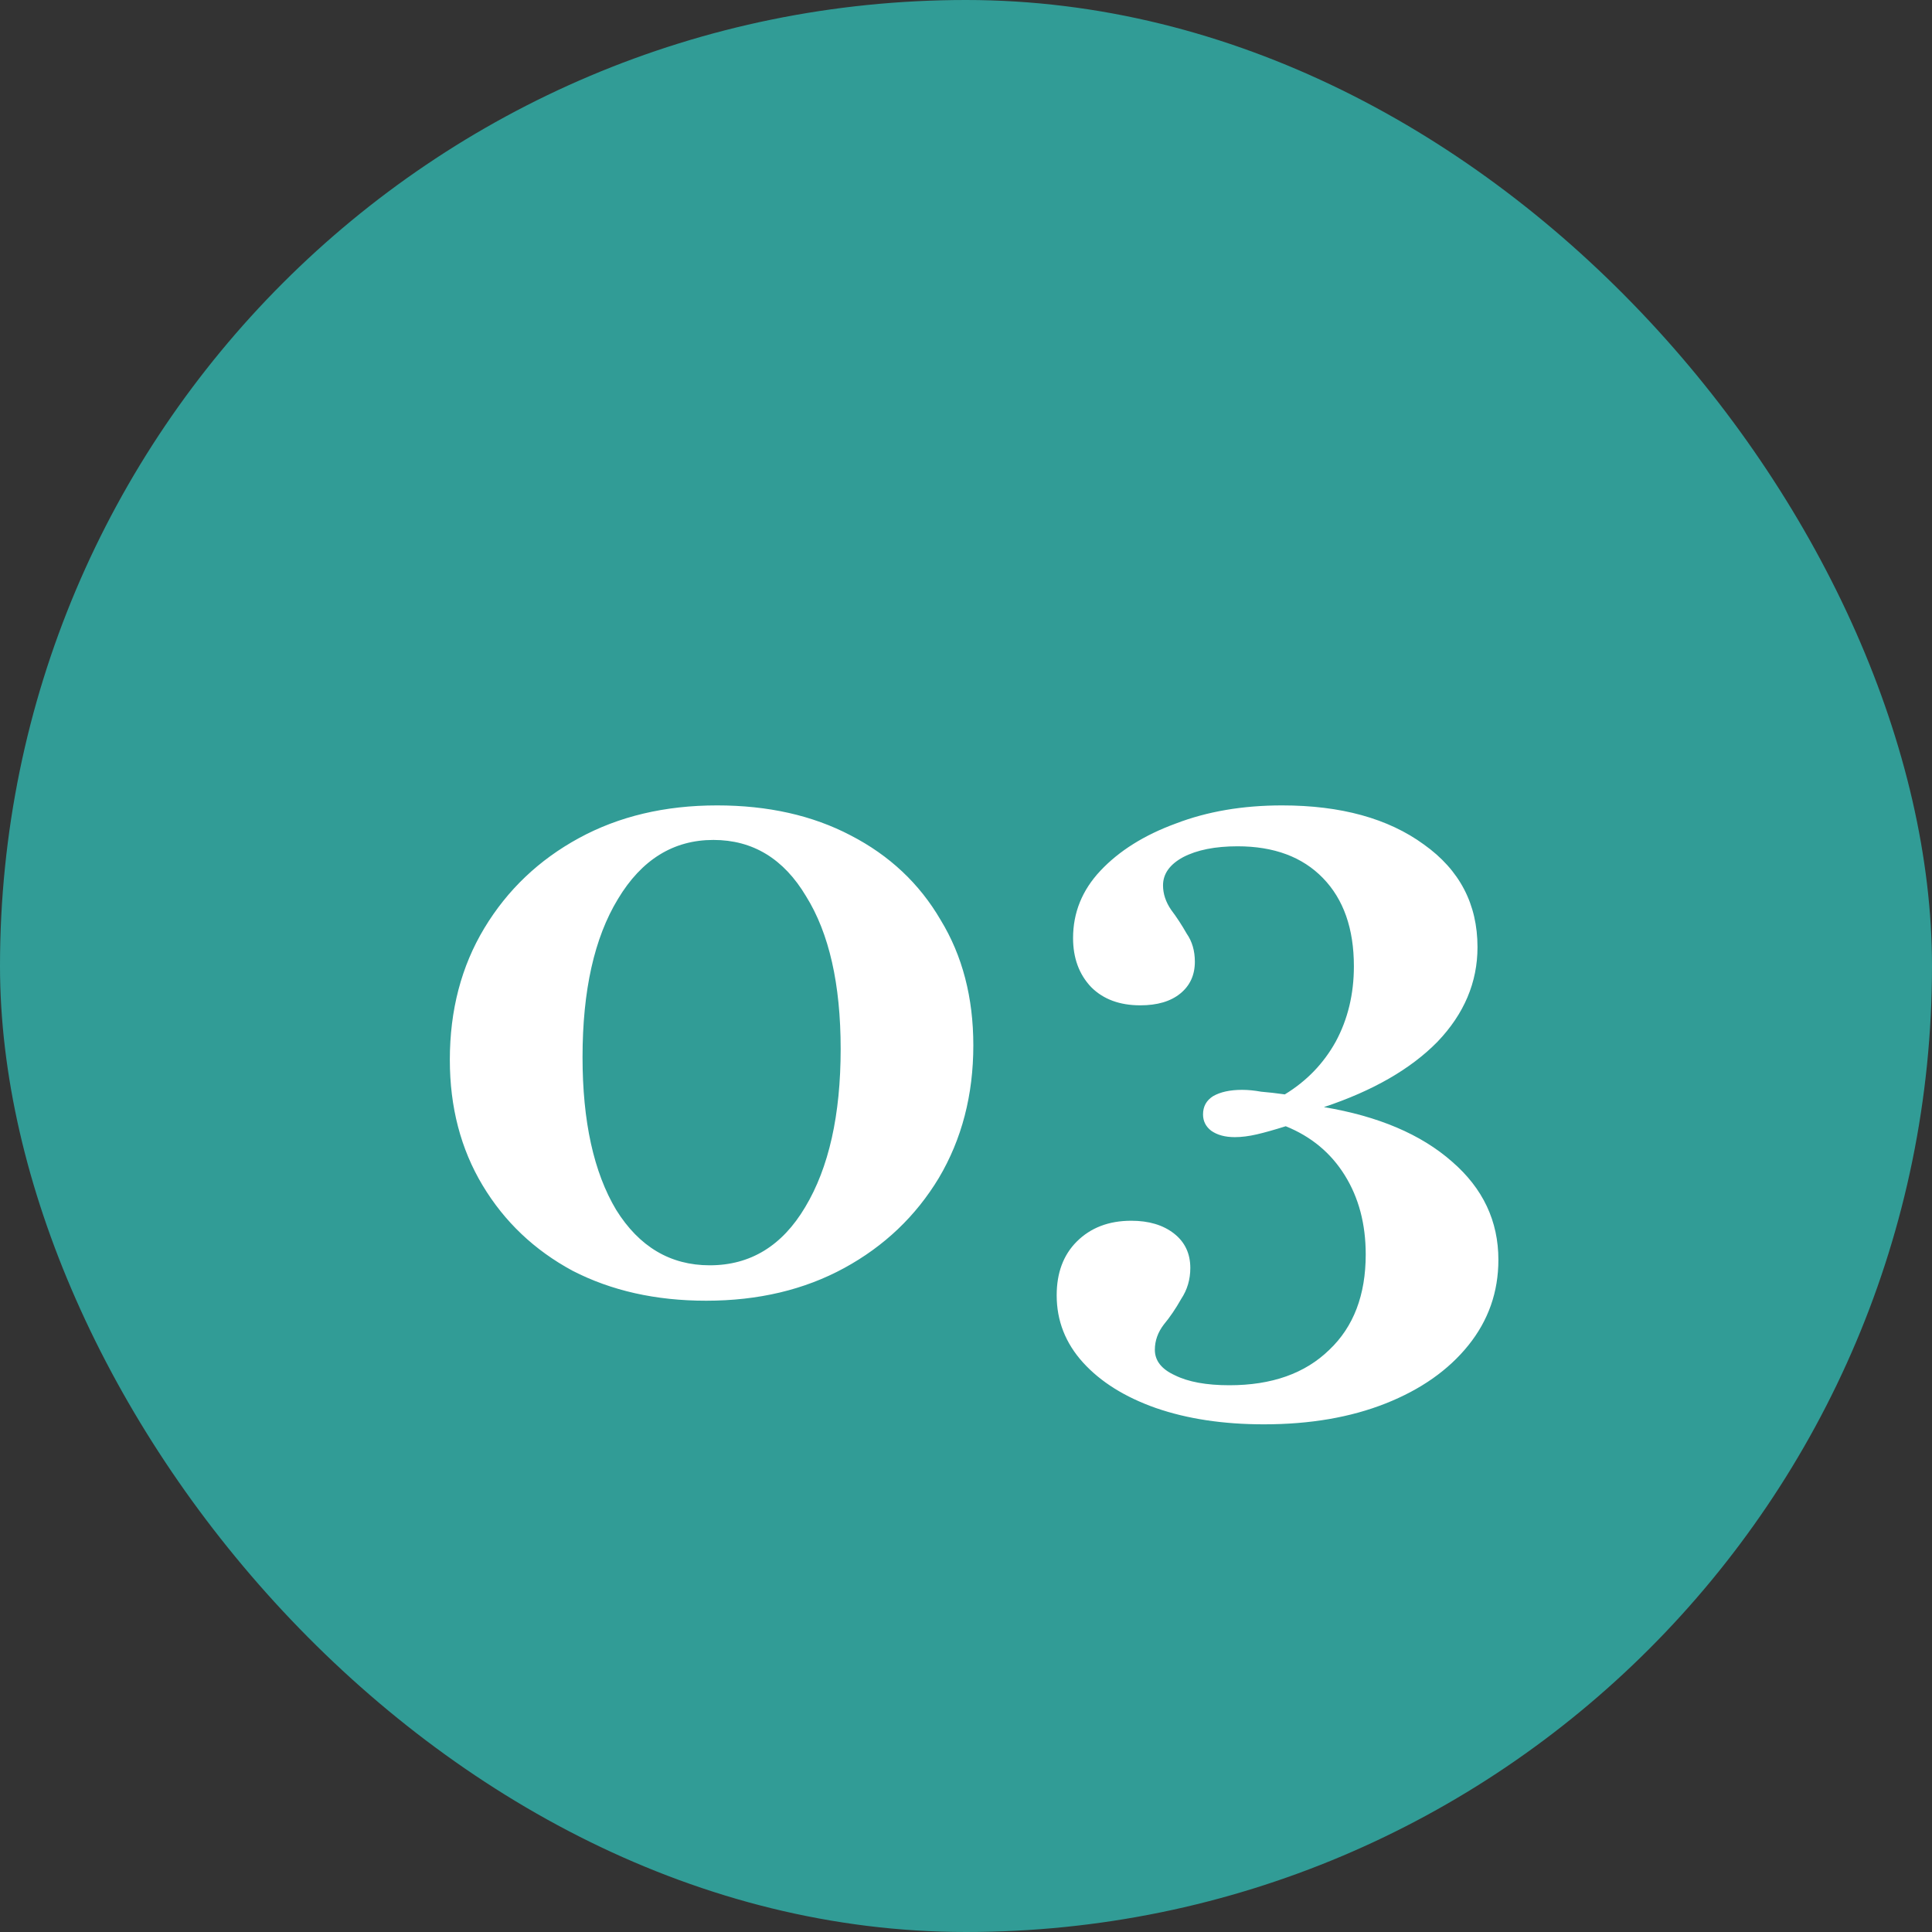 <svg width="48" height="48" viewBox="0 0 48 48" fill="none" xmlns="http://www.w3.org/2000/svg">
<rect x="0" y="0" width="48" height="48" fill="#333333" stroke="none"/>
<rect width="48" height="48" rx="24" fill="#319C96"/>
<path d="M17.544 32.316C16.294 32.316 15.188 32.068 14.224 31.571C13.276 31.059 12.531 30.352 11.989 29.448C11.447 28.545 11.176 27.506 11.176 26.332C11.176 25.098 11.462 24.006 12.034 23.058C12.606 22.11 13.389 21.364 14.382 20.823C15.376 20.281 16.52 20.01 17.815 20.01C19.079 20.01 20.186 20.258 21.134 20.755C22.097 21.252 22.843 21.952 23.369 22.855C23.911 23.743 24.182 24.782 24.182 25.971C24.182 27.205 23.896 28.304 23.324 29.268C22.752 30.216 21.969 30.961 20.976 31.503C19.982 32.045 18.838 32.316 17.544 32.316ZM17.634 31.436C18.642 31.436 19.433 30.954 20.005 29.99C20.592 29.012 20.886 27.702 20.886 26.061C20.886 24.451 20.599 23.186 20.027 22.268C19.471 21.334 18.703 20.868 17.724 20.868C16.731 20.868 15.94 21.357 15.353 22.335C14.766 23.299 14.473 24.609 14.473 26.265C14.473 27.86 14.751 29.125 15.308 30.058C15.88 30.976 16.655 31.436 17.634 31.436ZM31.402 35.387C30.393 35.387 29.497 35.252 28.715 34.981C27.947 34.71 27.345 34.333 26.908 33.852C26.471 33.37 26.253 32.813 26.253 32.181C26.253 31.624 26.419 31.18 26.75 30.848C27.096 30.502 27.548 30.329 28.105 30.329C28.541 30.329 28.895 30.434 29.166 30.645C29.437 30.856 29.573 31.142 29.573 31.503C29.573 31.789 29.497 32.045 29.347 32.271C29.211 32.512 29.068 32.723 28.918 32.903C28.767 33.099 28.692 33.31 28.692 33.535C28.692 33.806 28.858 34.017 29.189 34.168C29.52 34.333 29.971 34.416 30.544 34.416C31.597 34.416 32.425 34.123 33.027 33.535C33.63 32.963 33.931 32.173 33.931 31.165C33.931 30.412 33.758 29.757 33.411 29.2C33.065 28.643 32.576 28.237 31.944 27.981C31.657 28.071 31.417 28.139 31.221 28.184C31.025 28.229 30.845 28.252 30.679 28.252C30.438 28.252 30.242 28.199 30.092 28.093C29.956 27.988 29.889 27.853 29.889 27.687C29.889 27.491 29.971 27.341 30.137 27.235C30.318 27.13 30.559 27.077 30.86 27.077C31.01 27.077 31.168 27.093 31.334 27.123C31.515 27.138 31.71 27.16 31.921 27.19C32.463 26.859 32.884 26.423 33.185 25.881C33.486 25.324 33.637 24.699 33.637 24.006C33.637 23.073 33.381 22.343 32.869 21.816C32.358 21.289 31.65 21.026 30.747 21.026C30.19 21.026 29.738 21.116 29.392 21.297C29.061 21.477 28.895 21.711 28.895 21.997C28.895 22.207 28.963 22.411 29.098 22.607C29.234 22.787 29.362 22.983 29.482 23.194C29.618 23.389 29.686 23.623 29.686 23.893C29.686 24.225 29.565 24.488 29.324 24.684C29.083 24.88 28.752 24.977 28.331 24.977C27.819 24.977 27.412 24.827 27.111 24.526C26.81 24.21 26.66 23.803 26.66 23.306C26.66 22.674 26.886 22.117 27.337 21.636C27.804 21.139 28.428 20.747 29.211 20.461C29.994 20.16 30.875 20.01 31.853 20.01C33.313 20.01 34.488 20.333 35.376 20.981C36.264 21.613 36.708 22.463 36.708 23.532C36.708 24.405 36.377 25.188 35.715 25.881C35.052 26.558 34.111 27.1 32.892 27.506C34.247 27.732 35.308 28.184 36.076 28.861C36.843 29.524 37.227 30.337 37.227 31.3C37.227 32.098 36.979 32.805 36.482 33.423C35.986 34.04 35.3 34.522 34.427 34.868C33.554 35.214 32.546 35.387 31.402 35.387Z" fill="white"/>
</svg>

